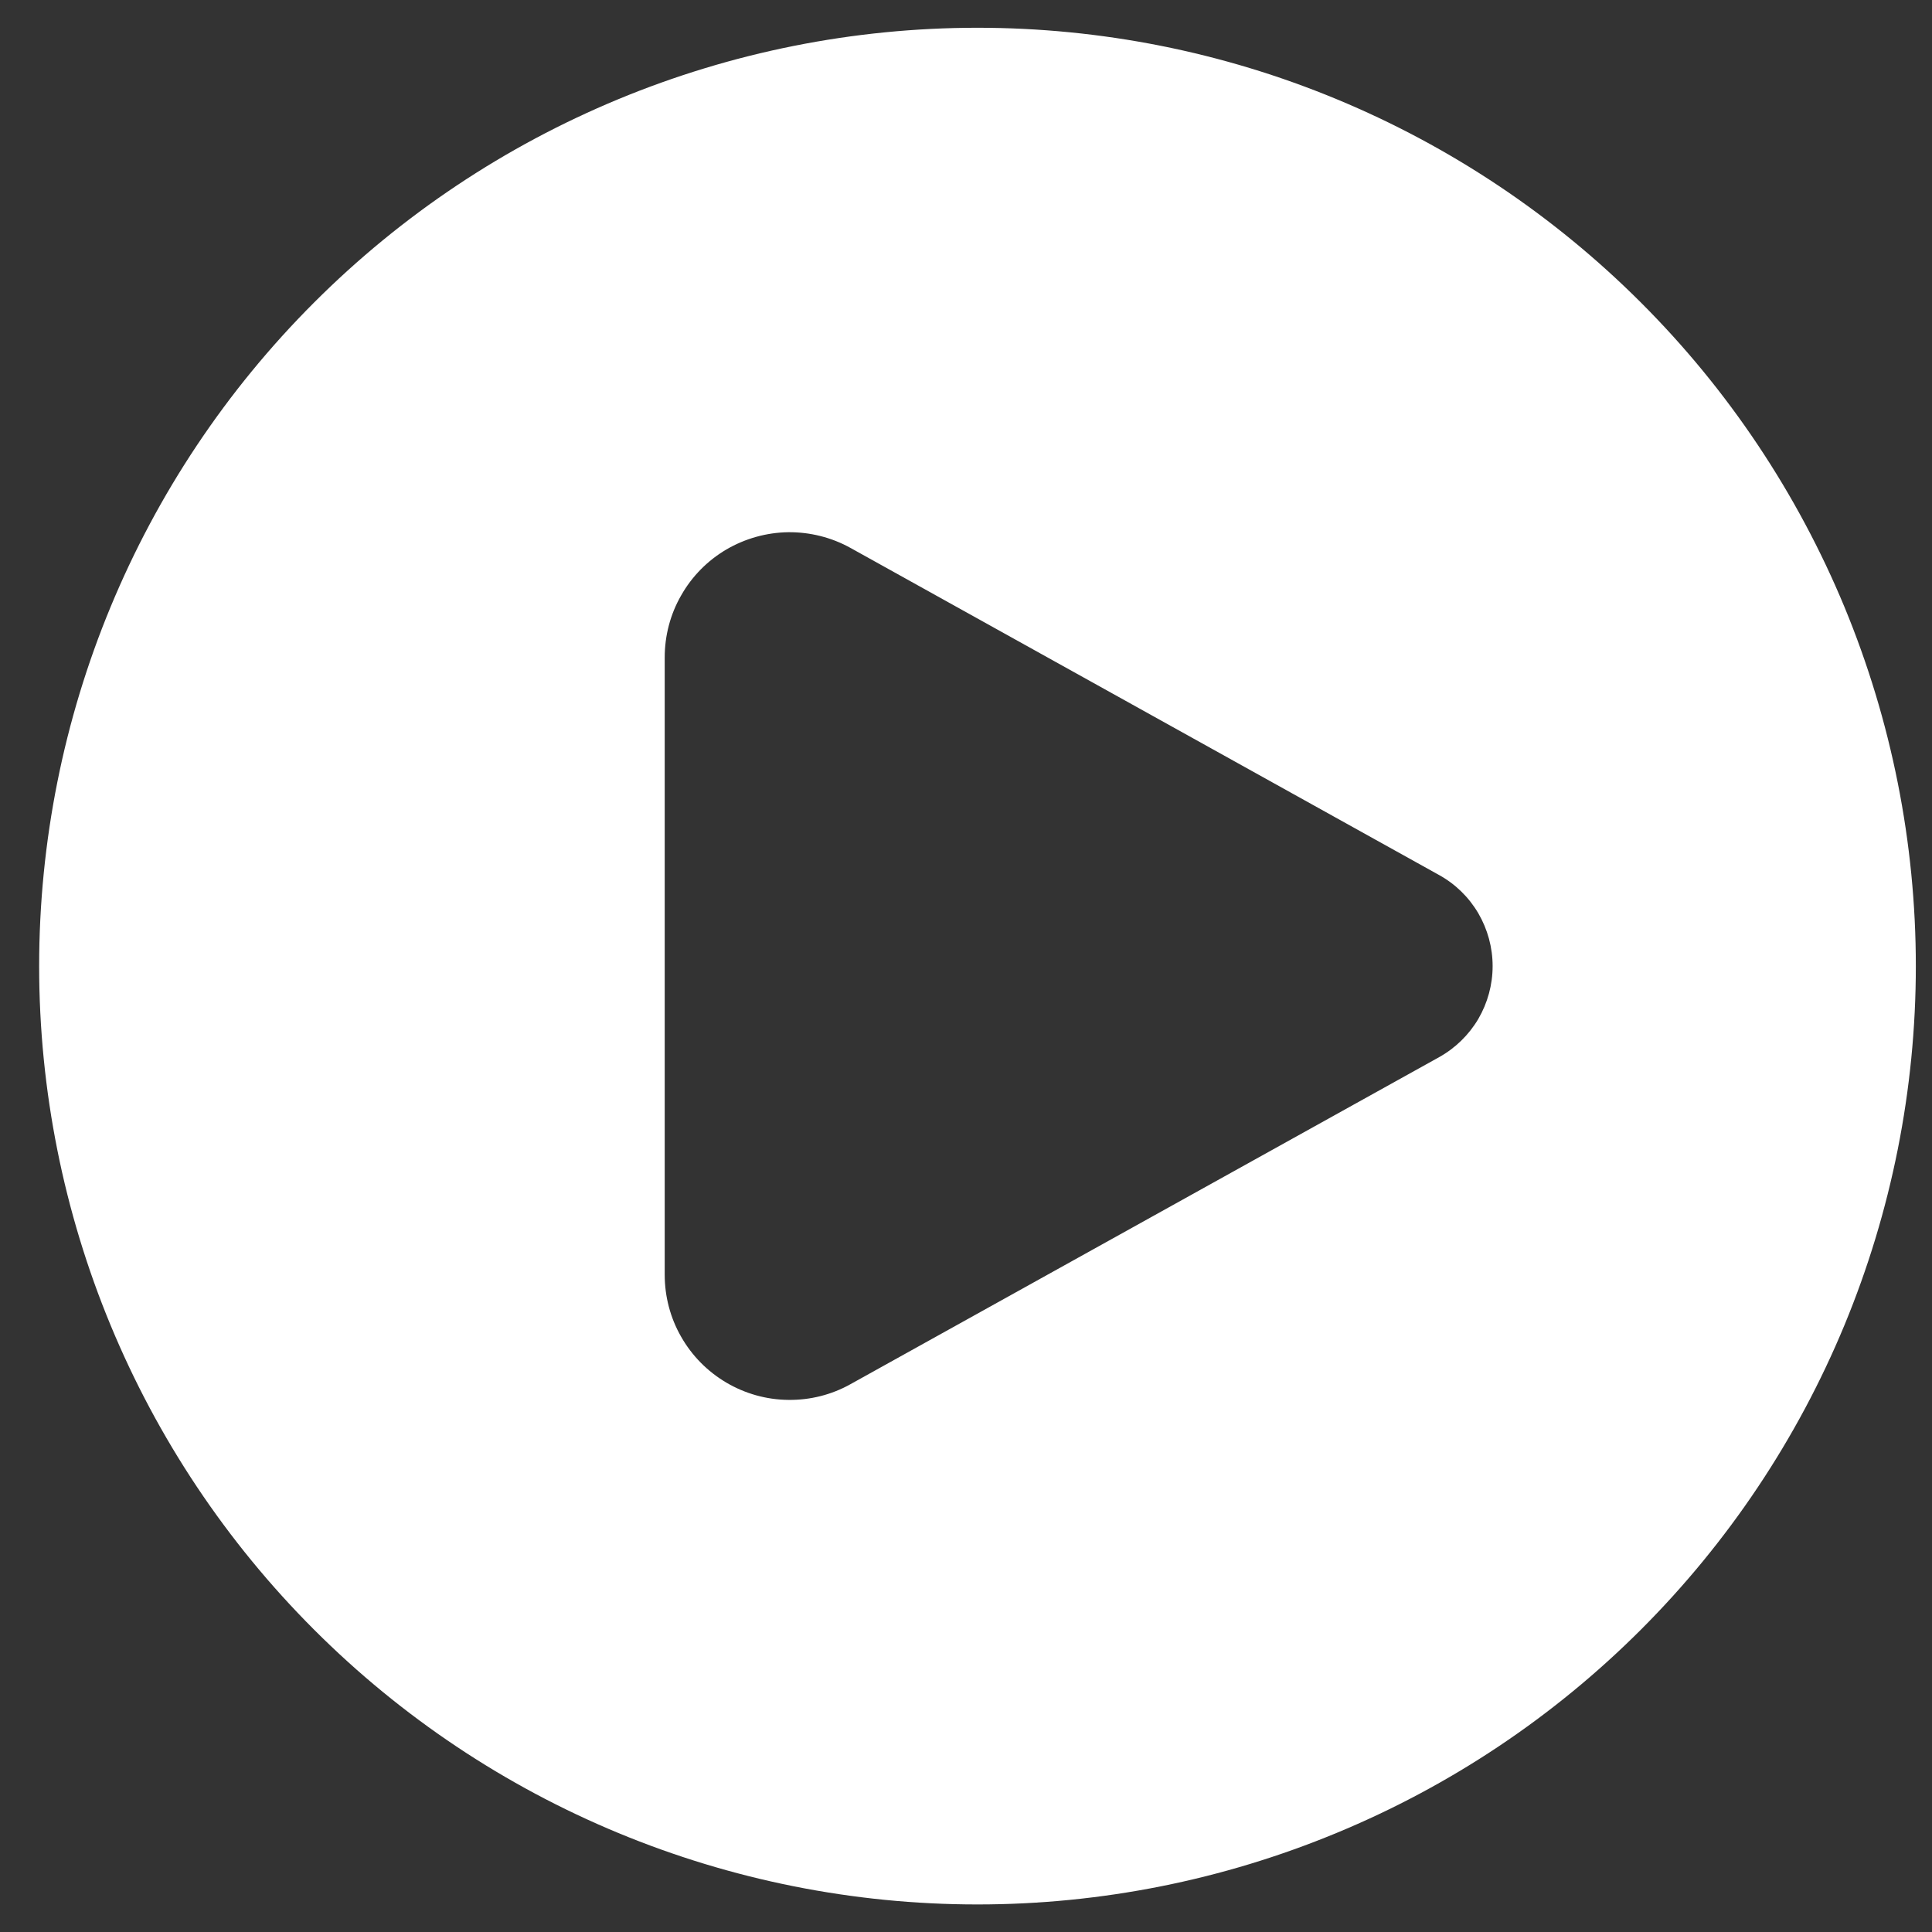 <svg width="19" height="19" viewBox="0 0 19 19" fill="none" xmlns="http://www.w3.org/2000/svg">
<rect x="0" y="0" width="19" height="19" fill="#333333" stroke="none"/>
<path fill-rule="evenodd" clip-rule="evenodd" d="M9.613 18.729C10.825 18.729 12.025 18.49 13.144 18.026C14.264 17.563 15.281 16.883 16.138 16.026C16.995 15.169 17.675 14.152 18.139 13.032C18.602 11.913 18.841 10.713 18.841 9.501C18.841 8.289 18.602 7.089 18.139 5.969C17.675 4.85 16.995 3.832 16.138 2.976C15.281 2.119 14.264 1.439 13.144 0.975C12.025 0.511 10.825 0.273 9.613 0.273C7.165 0.273 4.818 1.245 3.088 2.976C1.357 4.706 0.385 7.053 0.385 9.501C0.385 11.948 1.357 14.295 3.088 16.026C4.818 17.757 7.165 18.729 9.613 18.729ZM8.365 5.389L14.152 8.605C14.312 8.693 14.445 8.823 14.538 8.981C14.63 9.139 14.679 9.318 14.679 9.501C14.679 9.684 14.63 9.863 14.538 10.021C14.445 10.178 14.312 10.308 14.152 10.397L8.365 13.612C8.178 13.717 7.966 13.77 7.752 13.767C7.538 13.765 7.328 13.706 7.143 13.597C6.958 13.488 6.805 13.333 6.699 13.147C6.592 12.961 6.537 12.75 6.537 12.536V6.466C6.537 6.251 6.592 6.041 6.699 5.855C6.805 5.668 6.958 5.513 7.143 5.404C7.328 5.296 7.538 5.237 7.752 5.234C7.966 5.232 8.178 5.285 8.365 5.389Z" fill="white"/>
</svg>
